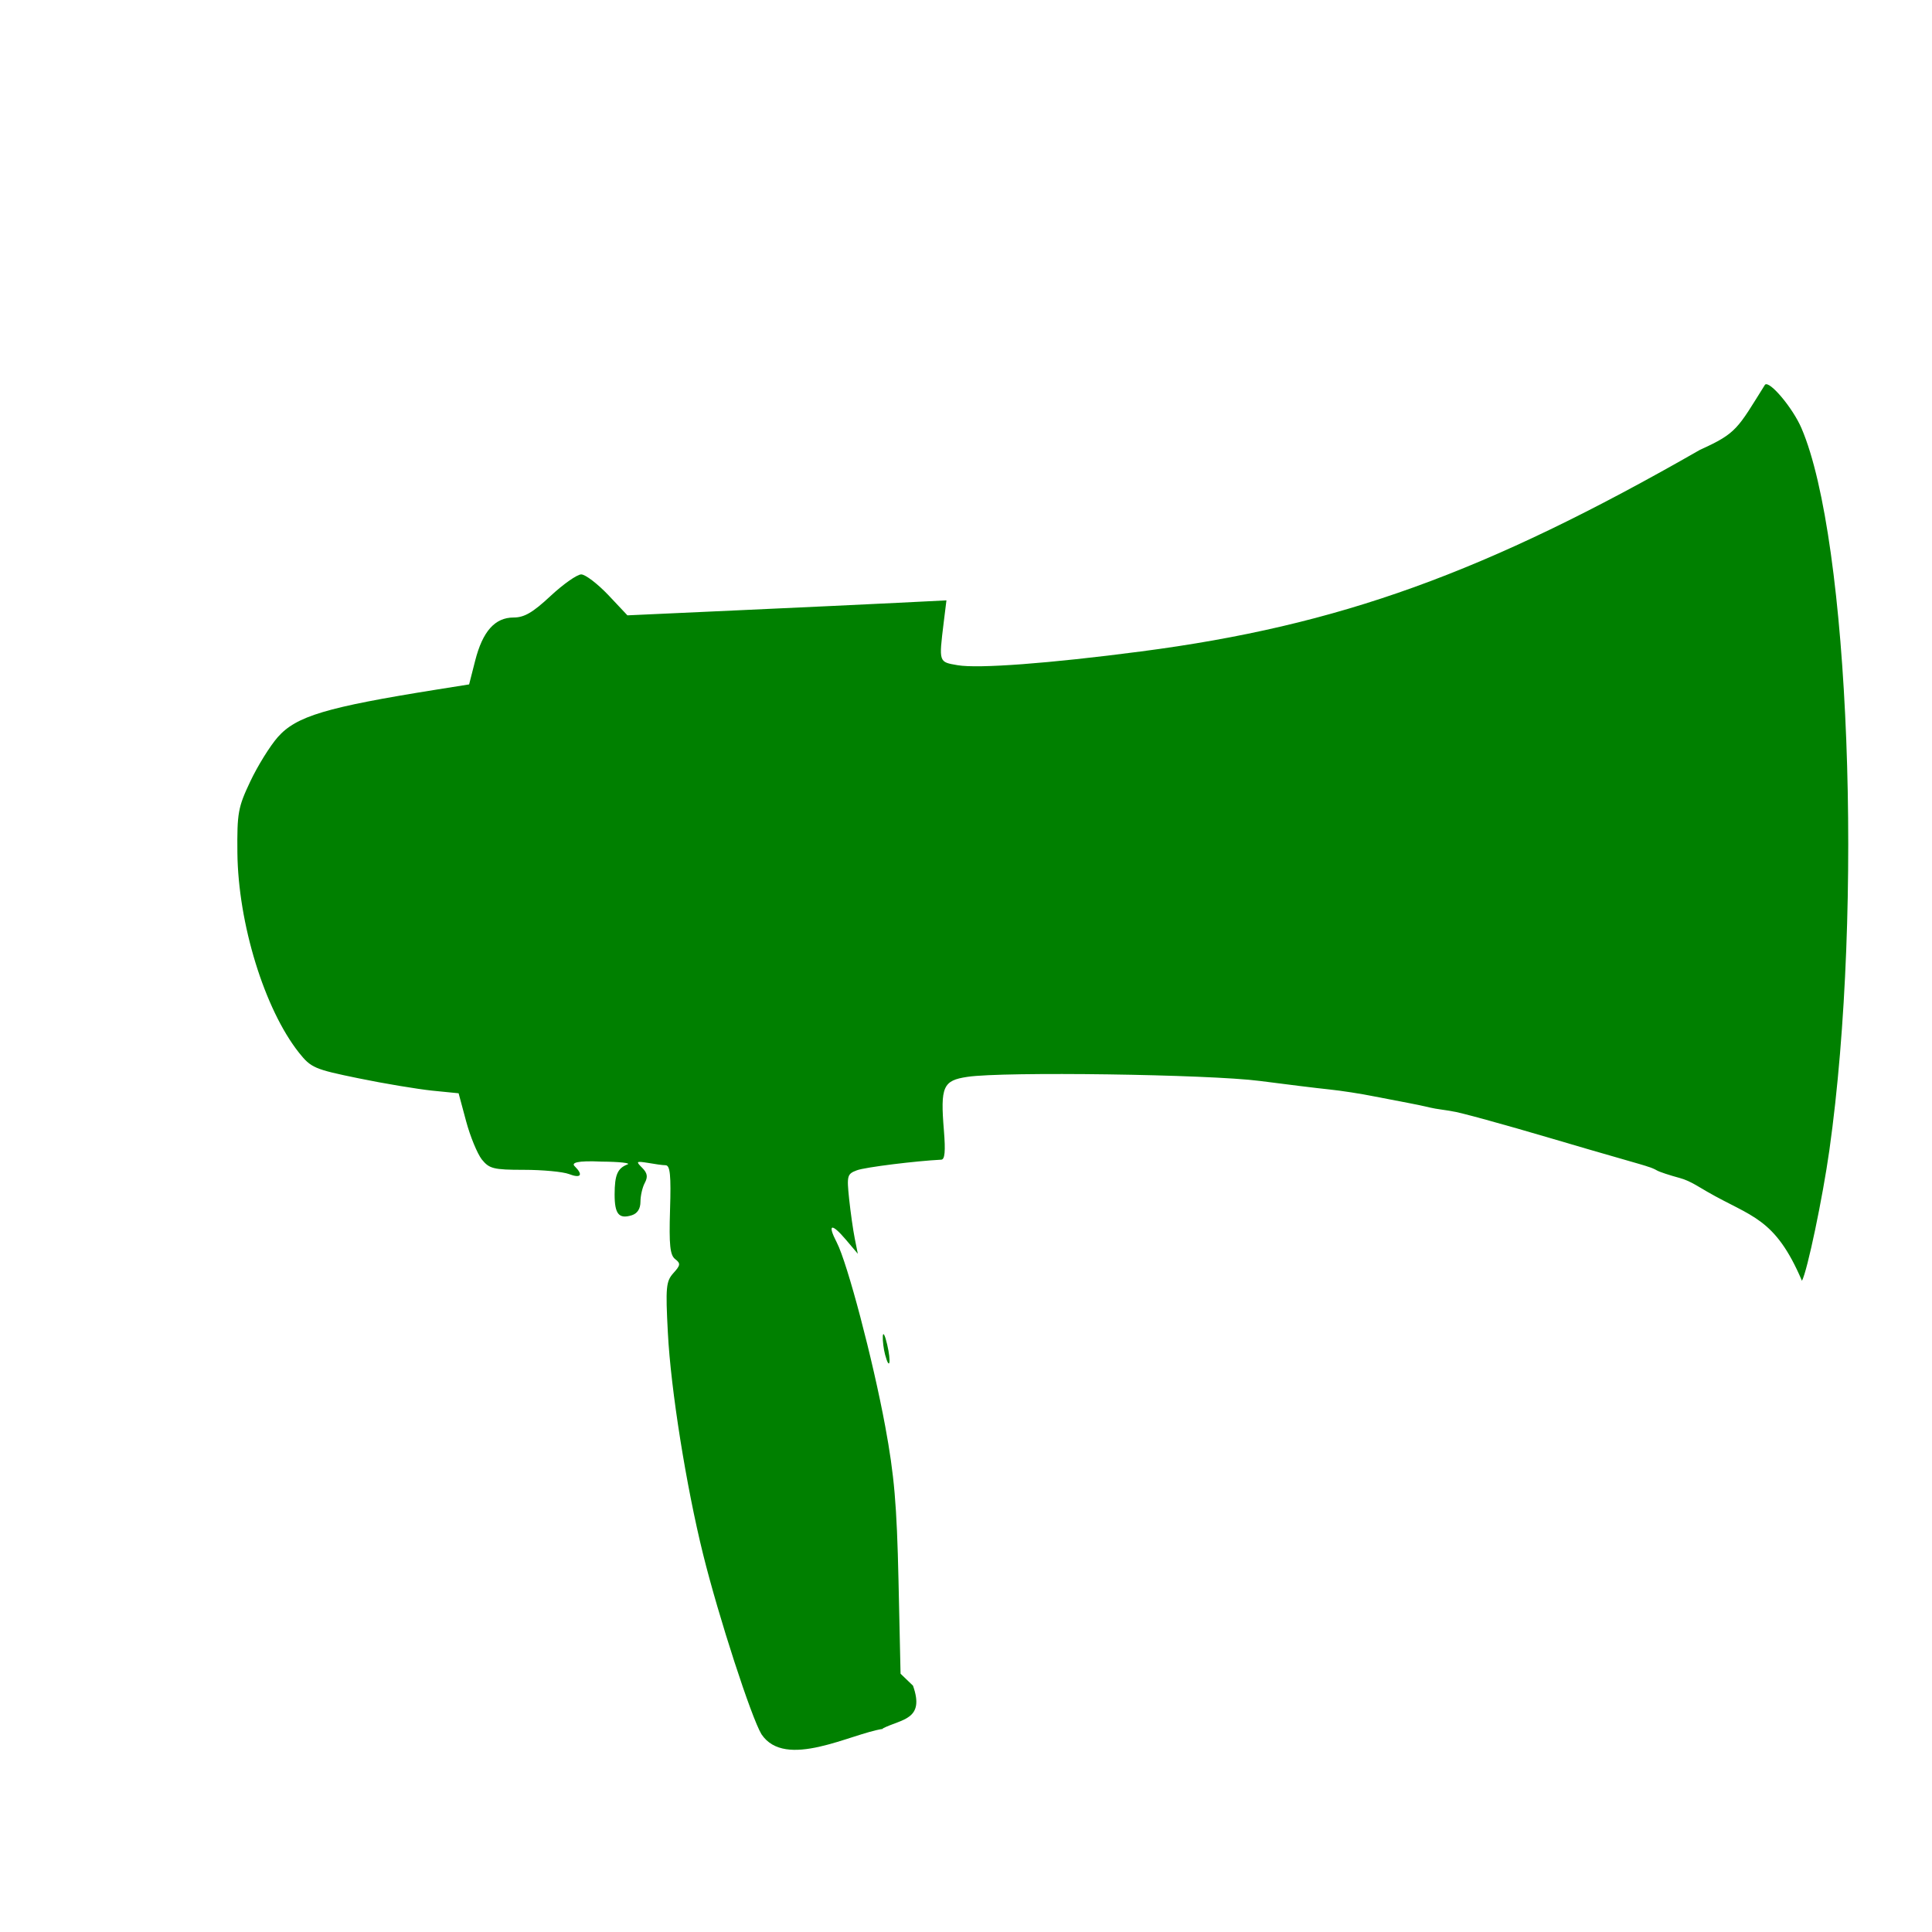 <?xml version="1.0" encoding="UTF-8" standalone="no"?>
<!-- Created with Inkscape (http://www.inkscape.org/) -->

<svg
   xmlns:dc="http://purl.org/dc/elements/1.1/"
   xmlns:cc="http://creativecommons.org/ns#"
   xmlns:rdf="http://www.w3.org/1999/02/22-rdf-syntax-ns#"
   xmlns:svg="http://www.w3.org/2000/svg"
   xmlns="http://www.w3.org/2000/svg"
   xmlns:sodipodi="http://sodipodi.sourceforge.net/DTD/sodipodi-0.dtd"
   xmlns:inkscape="http://www.inkscape.org/namespaces/inkscape"
   width="16"
   height="16"
   id="svg2"
   version="1.1"
   inkscape:version="0.47pre4 r22446"
   sodipodi:docname="type_decl.svg">
  <defs
     id="defs4">
    <inkscape:perspective
       sodipodi:type="inkscape:persp3d"
       inkscape:vp_x="0 : 526.18109 : 1"
       inkscape:vp_y="0 : 1000 : 0"
       inkscape:vp_z="744.09448 : 526.18109 : 1"
       inkscape:persp3d-origin="372.04724 : 350.78739 : 1"
       id="perspective10" />
    <inkscape:perspective
       id="perspective3000"
       inkscape:persp3d-origin="0.5 : 0.33333333 : 1"
       inkscape:vp_z="1 : 0.5 : 1"
       inkscape:vp_y="0 : 1000 : 0"
       inkscape:vp_x="0 : 0.5 : 1"
       sodipodi:type="inkscape:persp3d" />
  </defs>
  <sodipodi:namedview
     id="base"
     pagecolor="#ffffff"
     bordercolor="#666666"
     borderopacity="1.0"
     inkscape:pageopacity="0.0"
     inkscape:pageshadow="2"
     inkscape:zoom="1.5615289"
     inkscape:cx="2.8726205"
     inkscape:cy="11.534684"
     inkscape:document-units="px"
     inkscape:current-layer="layer1"
     showgrid="false"
     inkscape:window-width="1024"
     inkscape:window-height="743"
     inkscape:window-x="-3"
     inkscape:window-y="2"
     inkscape:window-maximized="1" />
  <g
     inkscape:label="Layer 1"
     inkscape:groupmode="layer"
     id="layer1"
     transform="translate(0,-1036.362)">
    <path
       style="fill:#008000"
       d="m 7.311,1050.68 c -0.264,0.039 -0.807,0.341 -1.005,0.044 -0.084,-0.139 -0.354,-0.969 -0.483,-1.489 -0.14,-0.564 -0.268,-1.366 -0.292,-1.835 -0.02,-0.38 -0.015,-0.427 0.046,-0.495 0.059,-0.065 0.061,-0.08 0.014,-0.116 -0.042,-0.033 -0.051,-0.116 -0.042,-0.408 0.009,-0.284 8.375e-4,-0.367 -0.036,-0.369 -0.026,0 -0.093,-0.01 -0.15,-0.02 -0.095,-0.015 -0.098,-0.012 -0.045,0.041 0.043,0.043 0.049,0.075 0.022,0.125 -0.02,0.037 -0.036,0.107 -0.036,0.156 0,0.058 -0.025,0.097 -0.071,0.112 -0.108,0.034 -0.143,-0.01 -0.143,-0.172 4.18e-4,-0.163 0.024,-0.217 0.107,-0.249 0.029,-0.011 -0.066,-0.022 -0.213,-0.023 -0.207,-0.01 -0.257,0.01 -0.223,0.04 0.071,0.071 0.049,0.101 -0.049,0.063 -0.05,-0.019 -0.218,-0.035 -0.373,-0.035 -0.255,0 -0.287,-0.01 -0.349,-0.086 -0.037,-0.048 -0.096,-0.19 -0.13,-0.317 l -0.062,-0.231 -0.221,-0.022 c -0.121,-0.013 -0.395,-0.058 -0.608,-0.102 -0.366,-0.075 -0.393,-0.087 -0.493,-0.212 -0.286,-0.361 -0.504,-1.071 -0.51,-1.656 -0.003,-0.329 0.005,-0.376 0.107,-0.591 0.061,-0.129 0.163,-0.293 0.227,-0.366 0.153,-0.174 0.4,-0.248 1.321,-0.395 l 0.264,-0.042 0.05,-0.196 c 0.062,-0.244 0.164,-0.358 0.318,-0.358 0.089,0 0.159,-0.041 0.306,-0.178 0.105,-0.098 0.219,-0.178 0.254,-0.179 0.034,-4e-4 0.134,0.076 0.223,0.169 l 0.16,0.17 0.921,-0.042 c 0.507,-0.023 1.101,-0.051 1.321,-0.062 l 0.4,-0.02 -0.023,0.186 c -0.04,0.329 -0.042,0.324 0.116,0.351 0.17,0.029 0.754,-0.014 1.518,-0.114 1.642,-0.214 2.85,-0.65 4.63,-1.67 0.306,-0.138 0.31,-0.175 0.538,-0.539 0.037,-0.037 0.23,0.192 0.302,0.36 0.397,0.924 0.515,3.964 0.231,5.98 -0.056,0.395 -0.182,0.998 -0.227,1.081 -0.225,-0.528 -0.42,-0.527 -0.785,-0.738 -0.049,-0.027 -0.141,-0.091 -0.226,-0.113 -0.085,-0.023 -0.17,-0.051 -0.19,-0.063 -0.02,-0.012 -0.052,-0.025 -0.071,-0.03 -0.02,-0.01 -0.373,-0.107 -0.786,-0.23 -0.413,-0.122 -0.791,-0.226 -0.84,-0.23 -0.049,-0.01 -0.13,-0.018 -0.179,-0.03 -0.049,-0.012 -0.13,-0.029 -0.179,-0.038 -0.049,-0.01 -0.178,-0.034 -0.286,-0.055 -0.108,-0.022 -0.277,-0.048 -0.375,-0.058 -0.098,-0.01 -0.356,-0.042 -0.572,-0.07 -0.423,-0.055 -2.124,-0.079 -2.422,-0.034 -0.203,0.03 -0.225,0.08 -0.195,0.444 0.014,0.172 0.008,0.241 -0.022,0.242 -0.205,0.01 -0.631,0.062 -0.699,0.088 -0.08,0.03 -0.084,0.044 -0.064,0.236 0.012,0.112 0.033,0.261 0.047,0.33 l 0.025,0.125 -0.1,-0.118 c -0.119,-0.14 -0.154,-0.129 -0.074,0.025 0.088,0.171 0.298,0.966 0.401,1.522 0.075,0.406 0.096,0.647 0.11,1.275 l 0.017,0.774 0.103,0.099 c 0.101,0.284 -0.095,0.275 -0.25,0.354 z m 0.019,-3.099 c -0.012,-0.045 -0.021,-0.114 -0.019,-0.153 0.002,-0.039 0.018,-0.01 0.036,0.068 0.035,0.148 0.02,0.223 -0.017,0.085 z"
       id="path2930"
       sodipodi:nodetypes="ccsssssssssssssssssscccssssscccsssccccccssccssccssssssssssssssscccsscccccssc" />
  </g>
</svg>
